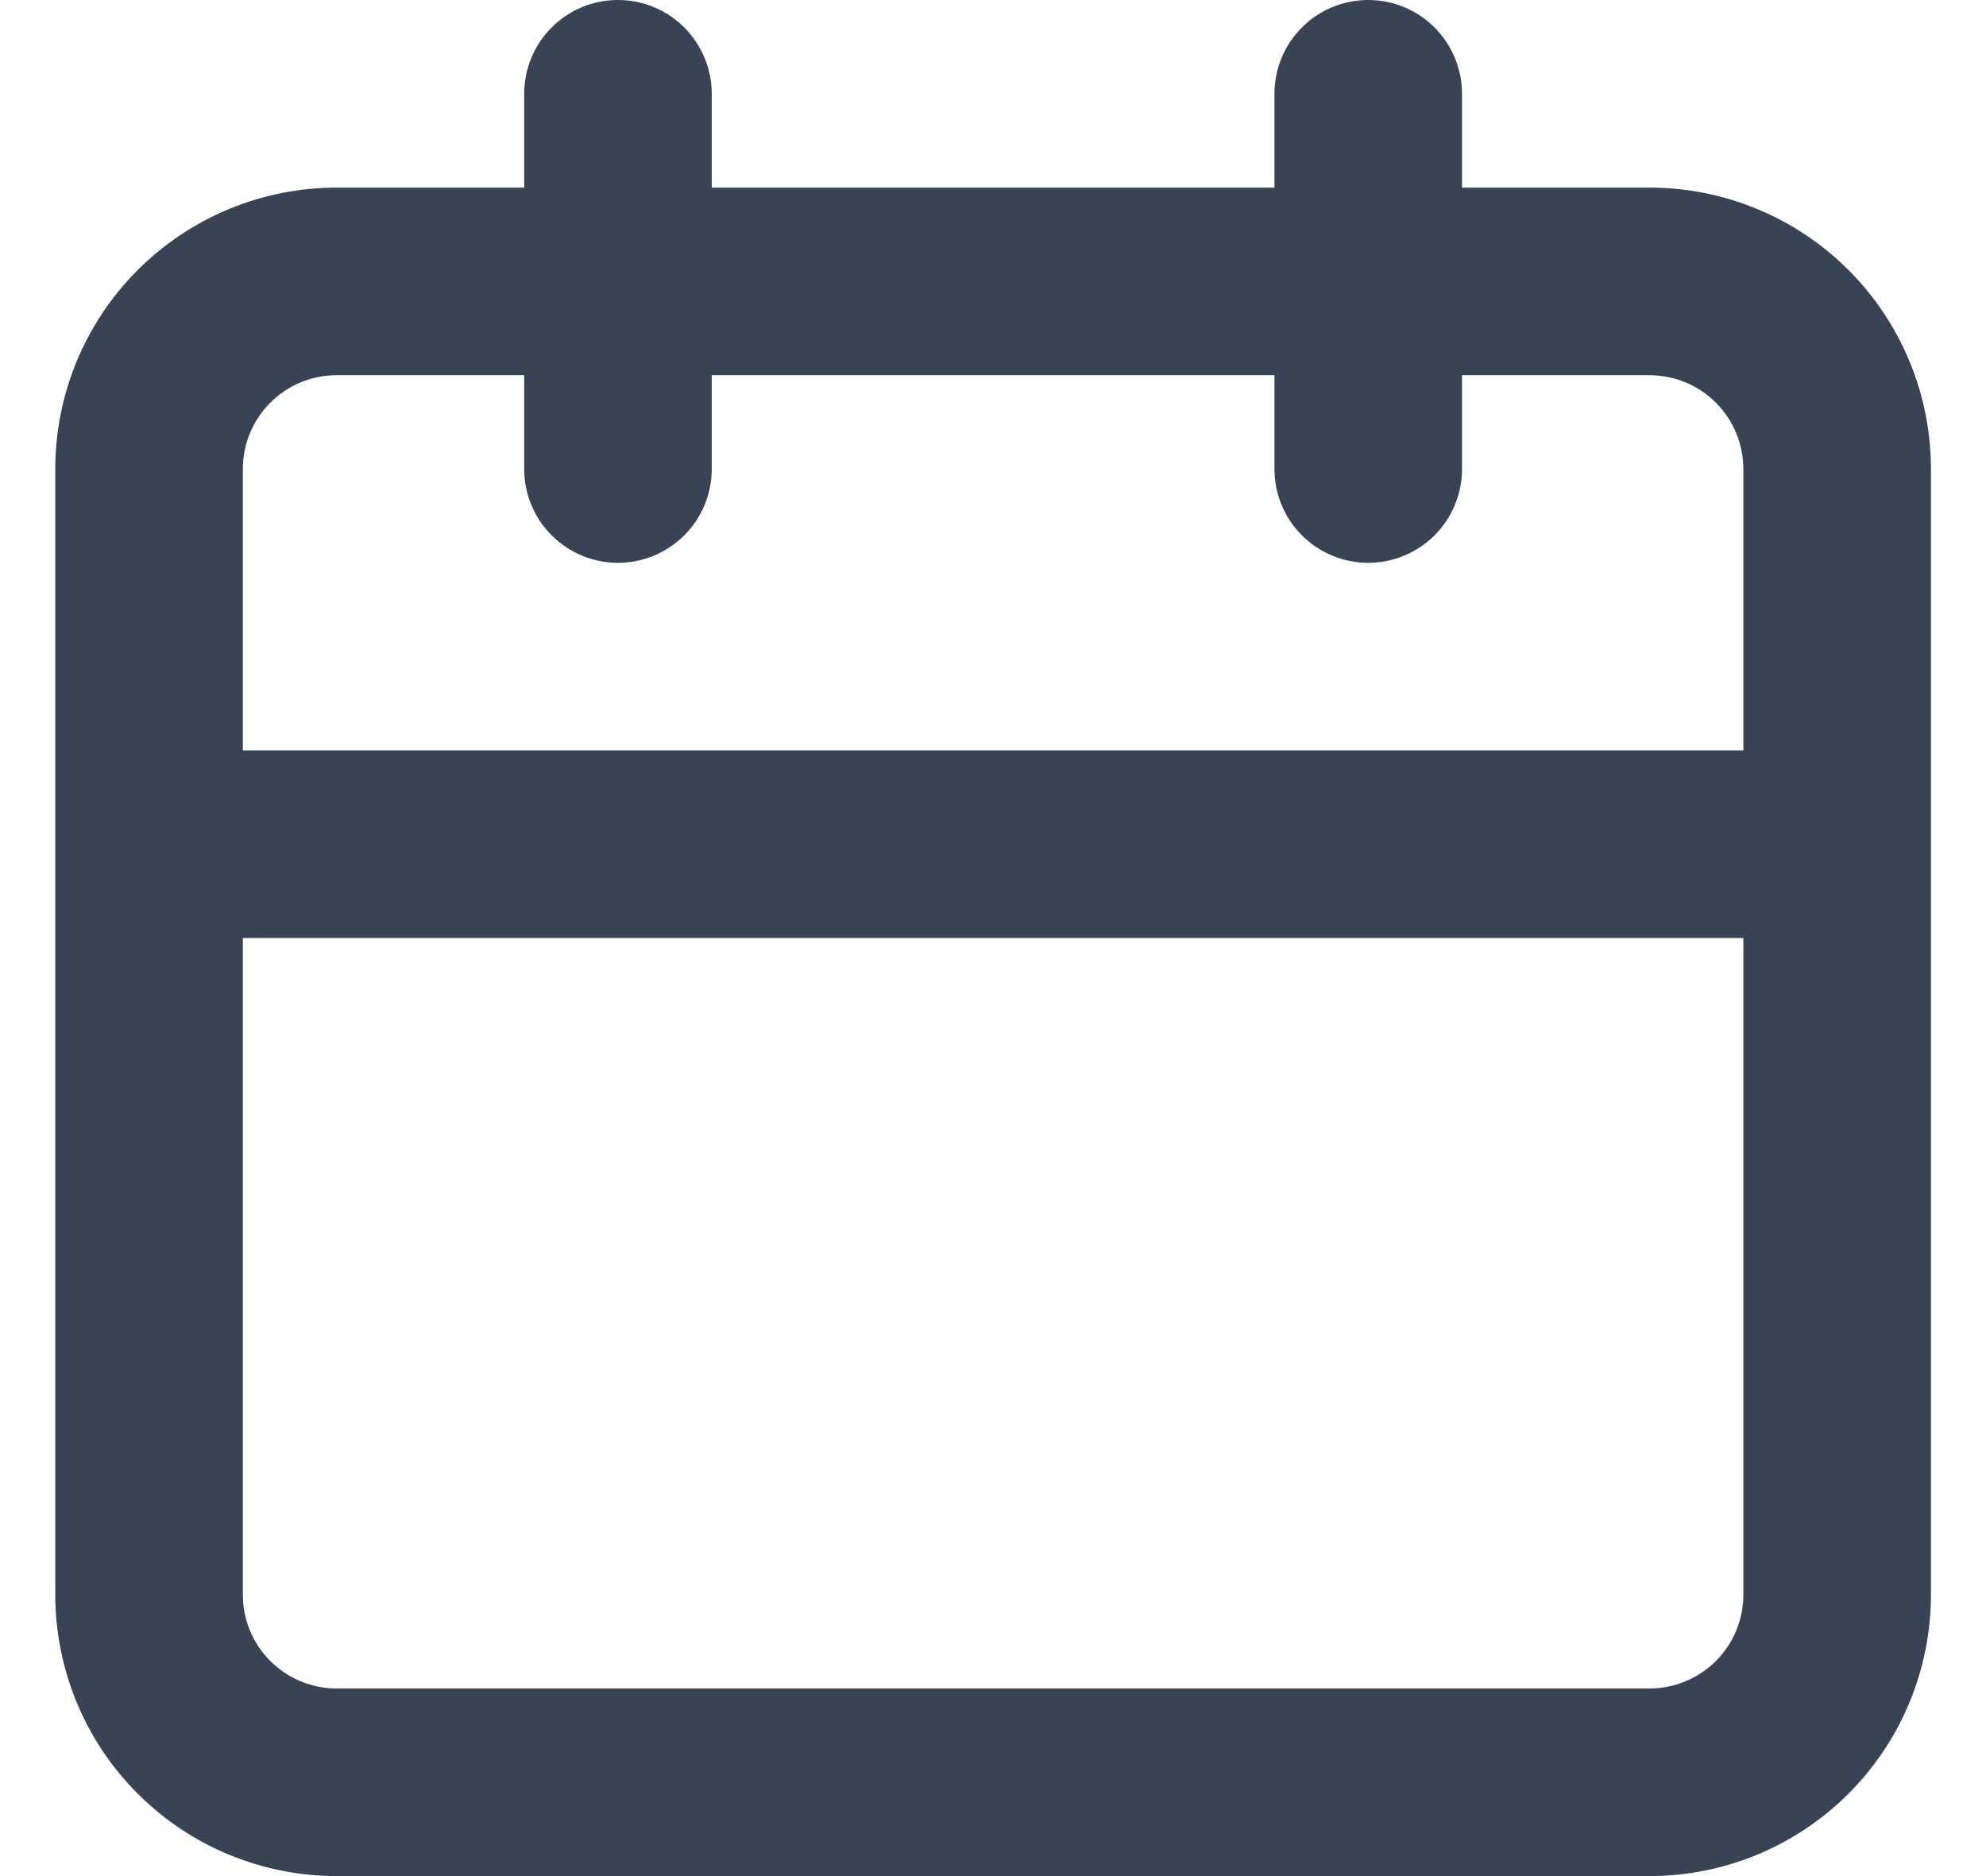 <svg width="18" height="17" viewBox="0 0 18 17" fill="none" xmlns="http://www.w3.org/2000/svg">
<path d="M14.951 1.7H13.251V0.85C13.251 0.625 13.161 0.408 13.002 0.249C12.842 0.089 12.626 -6.10352e-05 12.401 -6.10352e-05C12.175 -6.10352e-05 11.959 0.089 11.8 0.249C11.64 0.408 11.551 0.625 11.551 0.85V1.7H6.451V0.85C6.451 0.625 6.361 0.408 6.202 0.249C6.042 0.089 5.826 -6.10352e-05 5.601 -6.10352e-05C5.375 -6.10352e-05 5.159 0.089 5 0.249C4.84 0.408 4.751 0.625 4.751 0.85V1.7H3.051C2.374 1.7 1.726 1.969 1.248 2.447C0.769 2.925 0.501 3.574 0.501 4.25V14.45C0.501 15.126 0.769 15.775 1.248 16.253C1.726 16.731 2.374 17 3.051 17H14.951C15.627 17 16.276 16.731 16.754 16.253C17.232 15.775 17.501 15.126 17.501 14.45V4.25C17.501 3.574 17.232 2.925 16.754 2.447C16.276 1.969 15.627 1.7 14.951 1.7ZM15.801 14.45C15.801 14.675 15.711 14.892 15.552 15.051C15.392 15.21 15.176 15.3 14.951 15.3H3.051C2.825 15.3 2.609 15.21 2.45 15.051C2.29 14.892 2.201 14.675 2.201 14.45V8.5H15.801V14.45ZM15.801 6.8H2.201V4.25C2.201 4.025 2.29 3.808 2.45 3.649C2.609 3.489 2.825 3.4 3.051 3.4H4.751V4.25C4.751 4.475 4.84 4.692 5 4.851C5.159 5.01 5.375 5.1 5.601 5.1C5.826 5.1 6.042 5.01 6.202 4.851C6.361 4.692 6.451 4.475 6.451 4.25V3.4H11.551V4.25C11.551 4.475 11.64 4.692 11.8 4.851C11.959 5.01 12.175 5.1 12.401 5.1C12.626 5.1 12.842 5.01 13.002 4.851C13.161 4.692 13.251 4.475 13.251 4.25V3.4H14.951C15.176 3.4 15.392 3.489 15.552 3.649C15.711 3.808 15.801 4.025 15.801 4.25V6.8Z" fill="#384453"/>
</svg>
